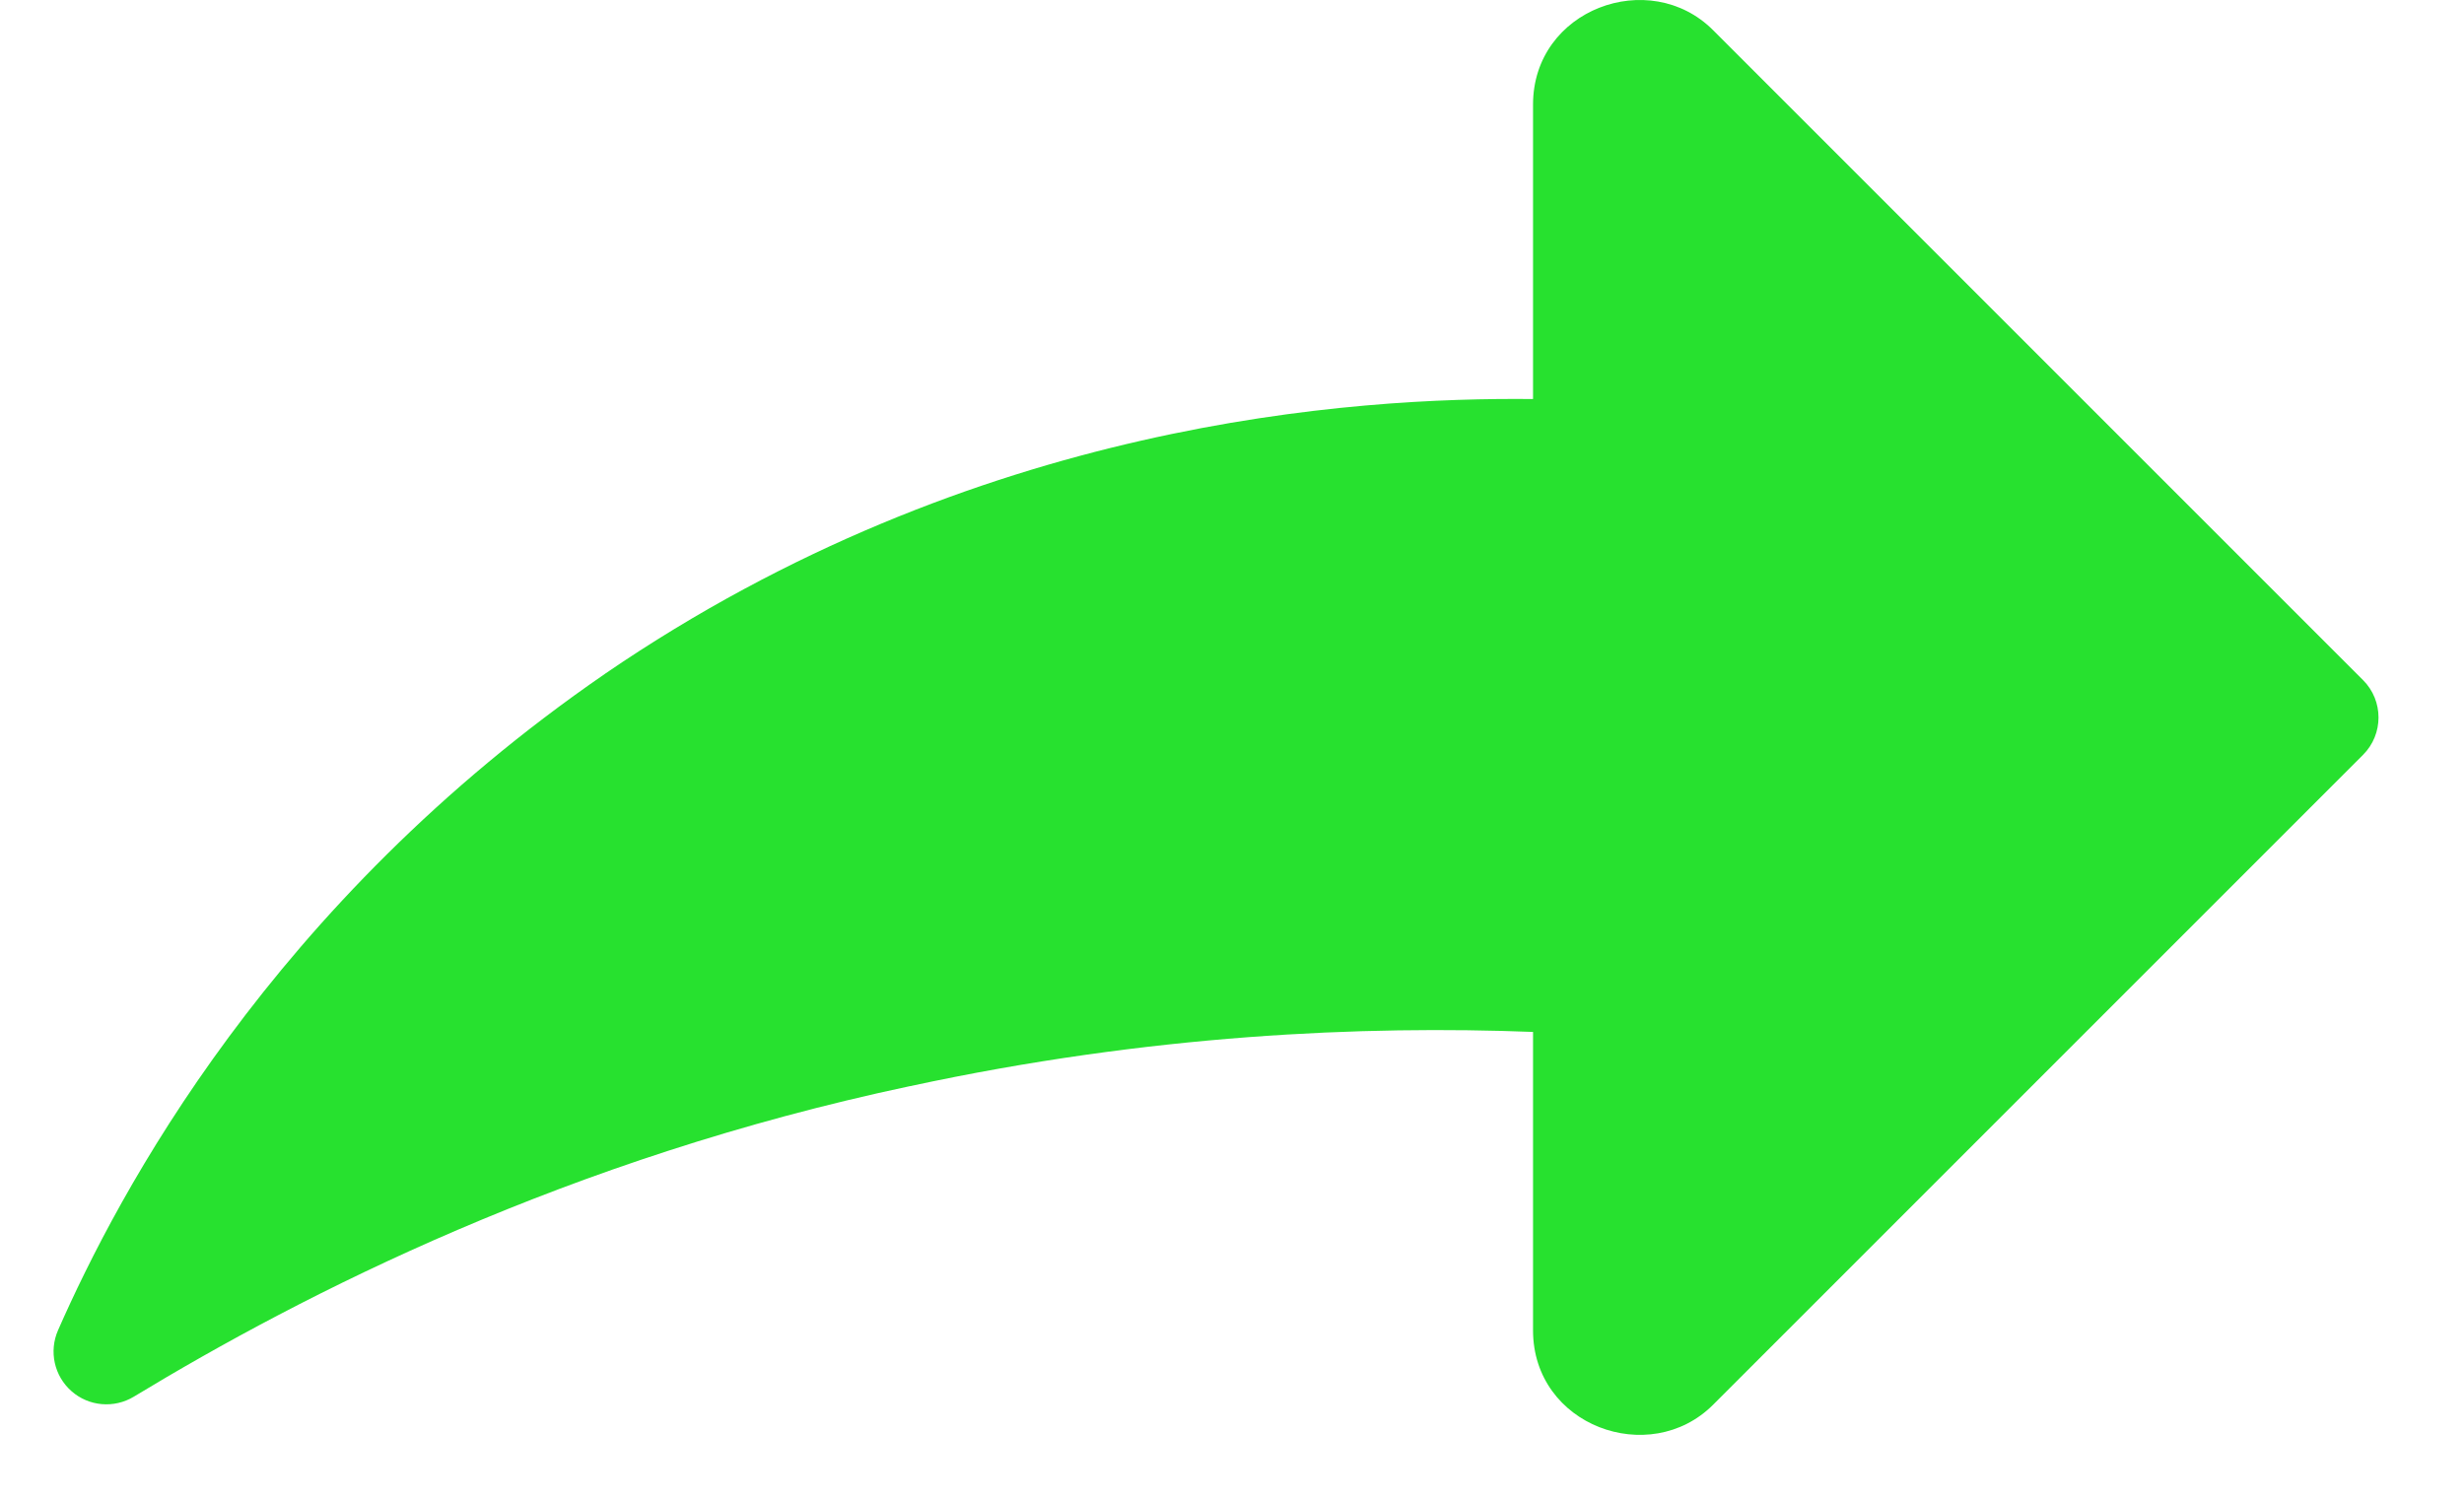 <svg width="23" height="14" viewBox="0 0 23 14" fill="none" xmlns="http://www.w3.org/2000/svg">
<path fill-rule="evenodd" clip-rule="evenodd" d="M14.31 3.725V0.976C14.31 0.086 15.398 -0.312 15.991 0.282L22.058 6.349C22.25 6.541 22.25 6.854 22.058 7.046L15.991 13.113C15.398 13.706 14.31 13.309 14.31 12.419V9.633C12.732 9.572 10.734 9.656 8.496 10.139H8.494C5.306 10.815 2.843 12.072 1.249 13.038C1.065 13.149 0.829 13.129 0.668 12.987C0.506 12.845 0.455 12.615 0.542 12.417C1.103 11.141 2.532 8.435 5.646 6.291L5.647 6.29C9.108 3.922 12.649 3.708 14.311 3.725L14.31 3.725Z" fill="#27E12F"/>
</svg>
